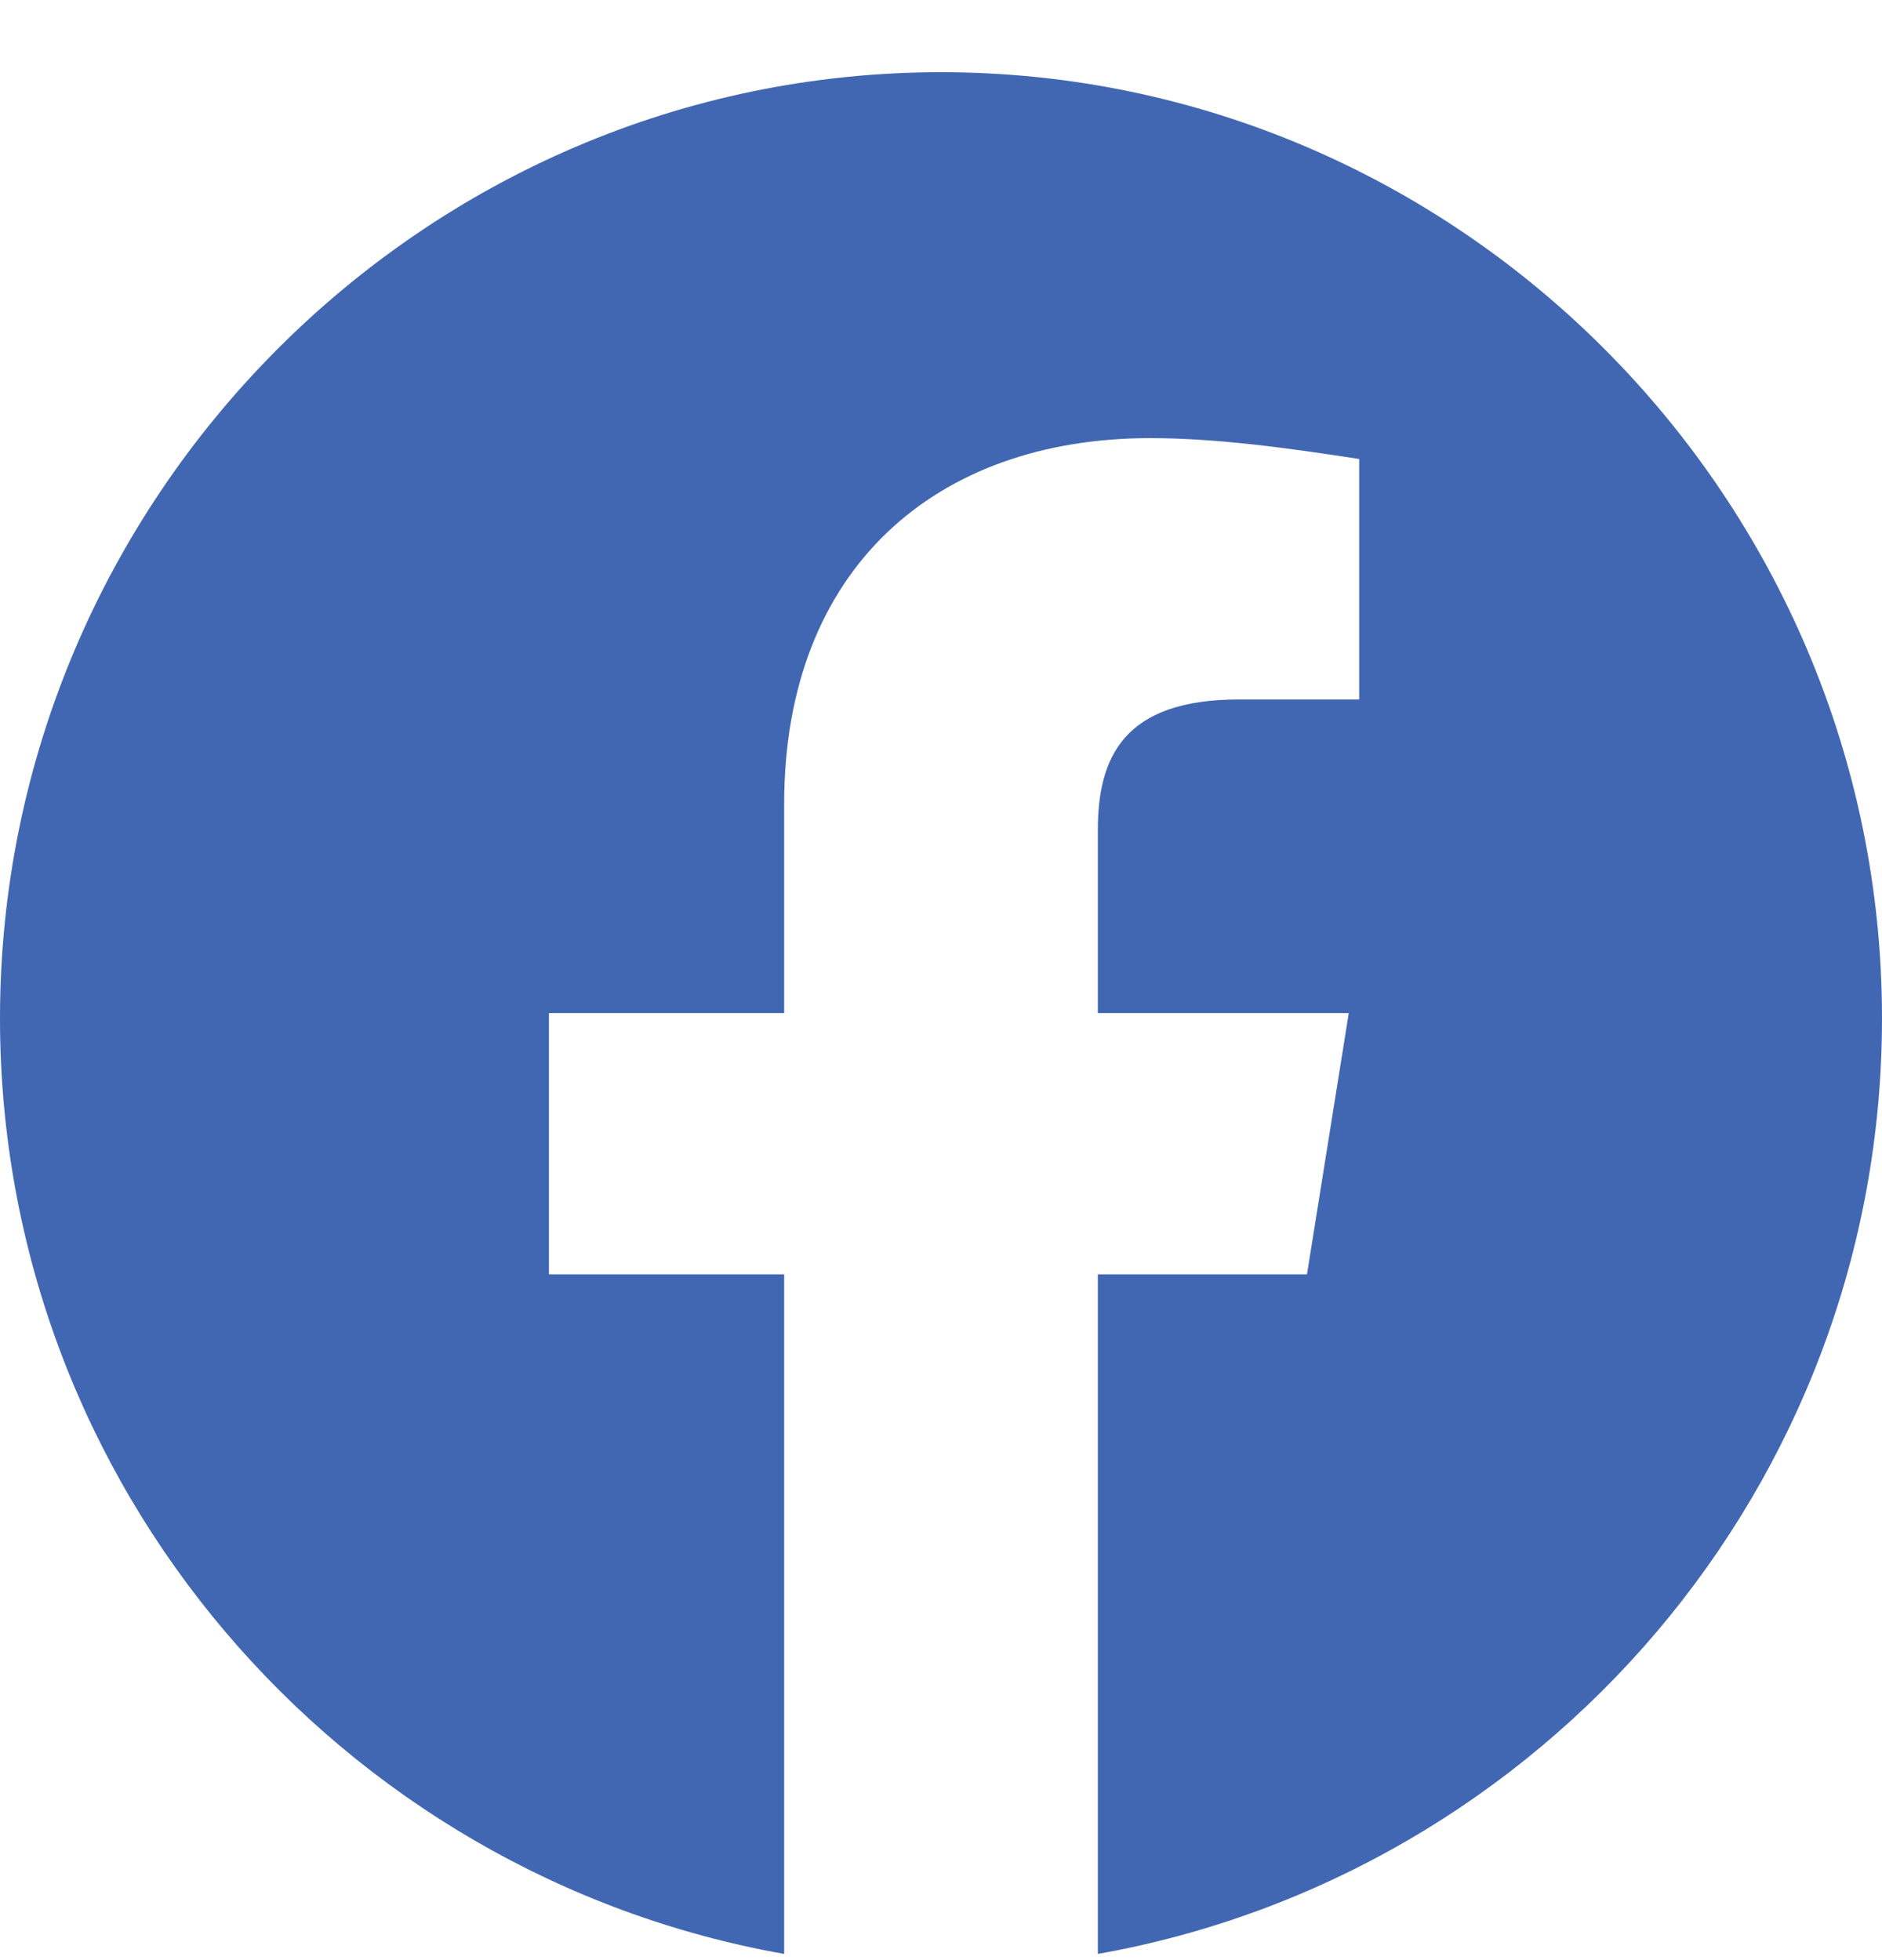 <svg width="24" height="25" viewBox="0 0 24 25" fill="none" xmlns="http://www.w3.org/2000/svg">
<path fill-rule="evenodd" clip-rule="evenodd" d="M0 12.988C0 18.954 4.333 23.915 10 24.921V16.254H7V12.921H10V10.254C10 7.254 11.933 5.588 14.667 5.588C15.533 5.588 16.467 5.721 17.333 5.854V8.921H15.8C14.333 8.921 14 9.654 14 10.588V12.921H17.2L16.667 16.254H14V24.921C19.667 23.915 24 18.955 24 12.988C24 6.351 18.6 0.921 12 0.921C5.4 0.921 0 6.351 0 12.988Z" fill="#4267B2"/>
</svg>
